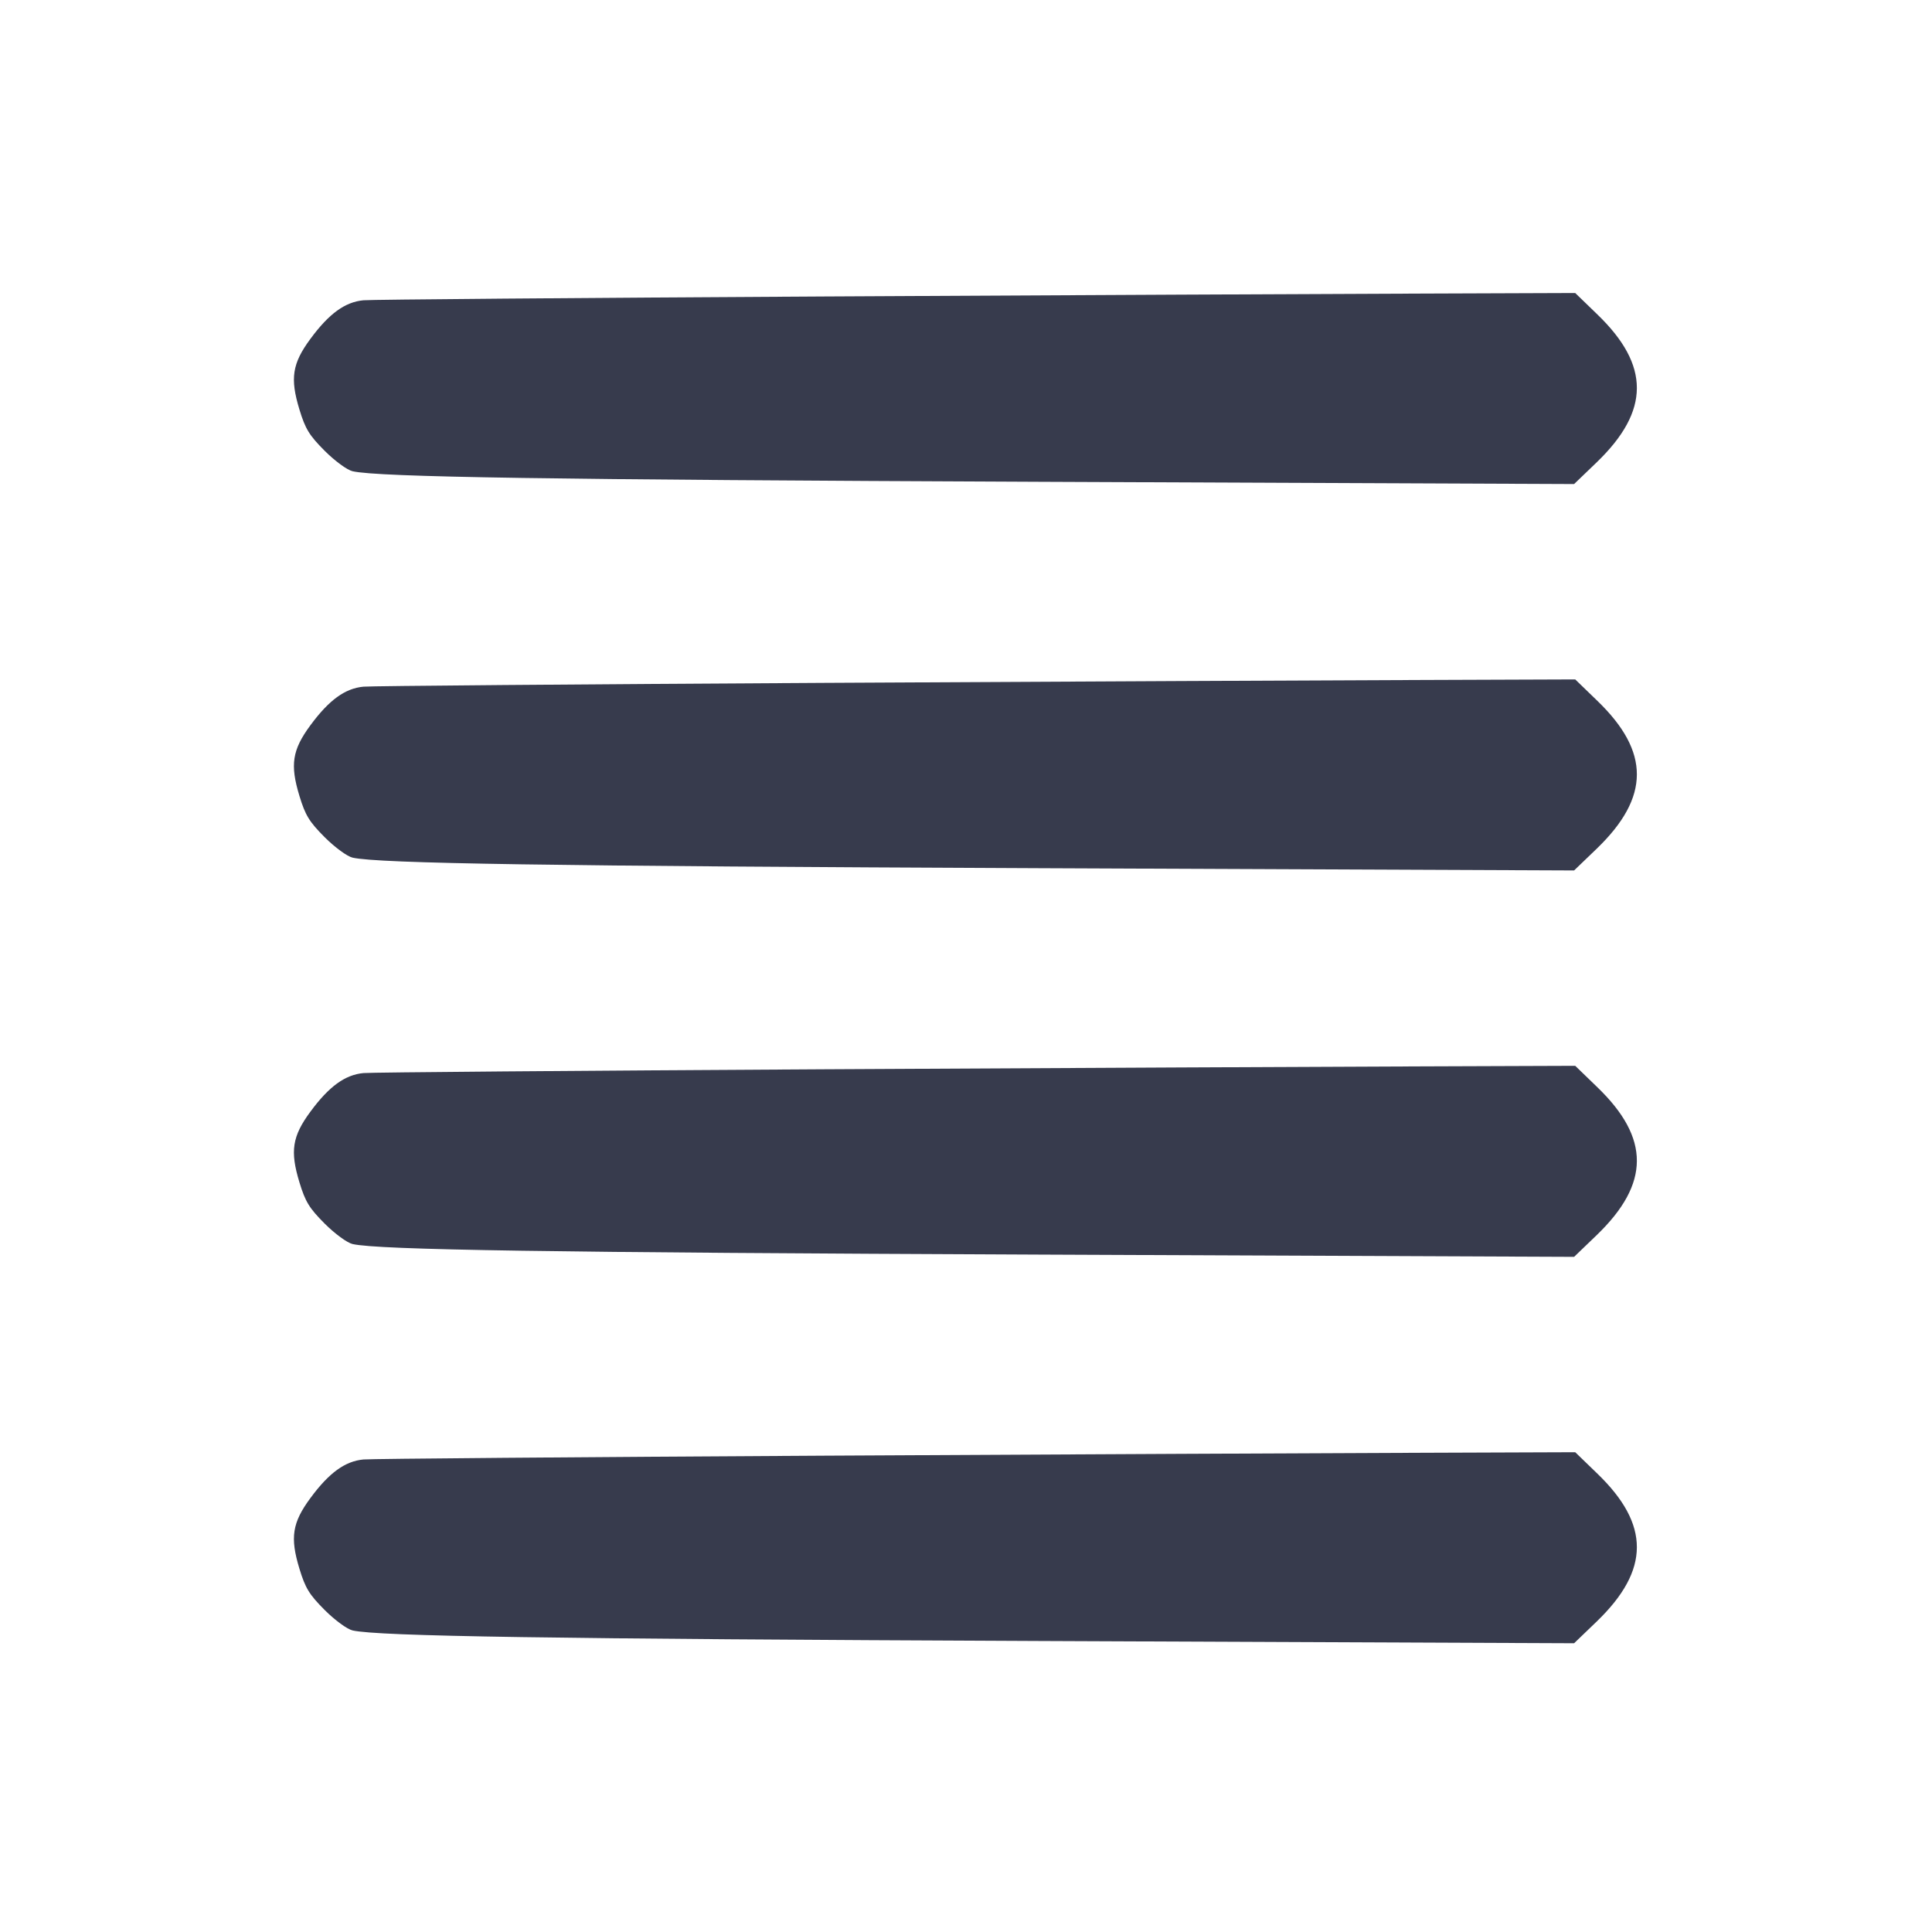 <svg width="24" height="24" viewBox="0 0 24 24" fill="none" xmlns="http://www.w3.org/2000/svg"><path d="M10.220 3.683 C 7.184 3.700,4.617 3.721,4.516 3.730 C 4.286 3.751,4.087 3.896,3.855 4.211 C 3.630 4.516,3.602 4.700,3.719 5.085 C 3.793 5.329,3.841 5.407,4.033 5.600 C 4.164 5.730,4.312 5.838,4.380 5.854 C 4.705 5.927,6.828 5.959,12.907 5.985 L 19.554 6.013 19.838 5.740 C 20.497 5.103,20.499 4.539,19.844 3.907 L 19.568 3.640 17.654 3.647 C 16.601 3.650,13.256 3.667,10.220 3.683 M10.220 8.483 C 7.184 8.500,4.617 8.521,4.516 8.530 C 4.286 8.551,4.087 8.696,3.855 9.011 C 3.630 9.316,3.602 9.500,3.719 9.885 C 3.793 10.129,3.841 10.207,4.033 10.400 C 4.164 10.530,4.312 10.638,4.380 10.654 C 4.705 10.727,6.828 10.759,12.907 10.785 L 19.554 10.813 19.838 10.540 C 20.497 9.903,20.499 9.339,19.844 8.707 L 19.568 8.440 17.654 8.447 C 16.601 8.450,13.256 8.467,10.220 8.483 M10.220 13.283 C 7.184 13.300,4.617 13.321,4.516 13.330 C 4.286 13.351,4.087 13.496,3.855 13.811 C 3.630 14.116,3.602 14.300,3.719 14.685 C 3.793 14.929,3.841 15.007,4.033 15.200 C 4.164 15.330,4.312 15.438,4.380 15.454 C 4.705 15.527,6.828 15.559,12.907 15.585 L 19.554 15.613 19.838 15.340 C 20.497 14.703,20.499 14.139,19.844 13.507 L 19.568 13.240 17.654 13.247 C 16.601 13.250,13.256 13.267,10.220 13.283 M10.220 18.083 C 7.184 18.100,4.617 18.121,4.516 18.130 C 4.286 18.151,4.087 18.296,3.855 18.611 C 3.630 18.916,3.602 19.100,3.719 19.485 C 3.793 19.729,3.841 19.807,4.033 20.000 C 4.164 20.130,4.312 20.238,4.380 20.254 C 4.703 20.326,6.821 20.359,12.907 20.385 L 19.554 20.413 19.838 20.140 C 20.497 19.503,20.499 18.939,19.844 18.307 L 19.568 18.040 17.654 18.047 C 16.601 18.050,13.256 18.067,10.220 18.083 " fill="#373B4D" stroke="none" fill-rule="evenodd"></path></svg>